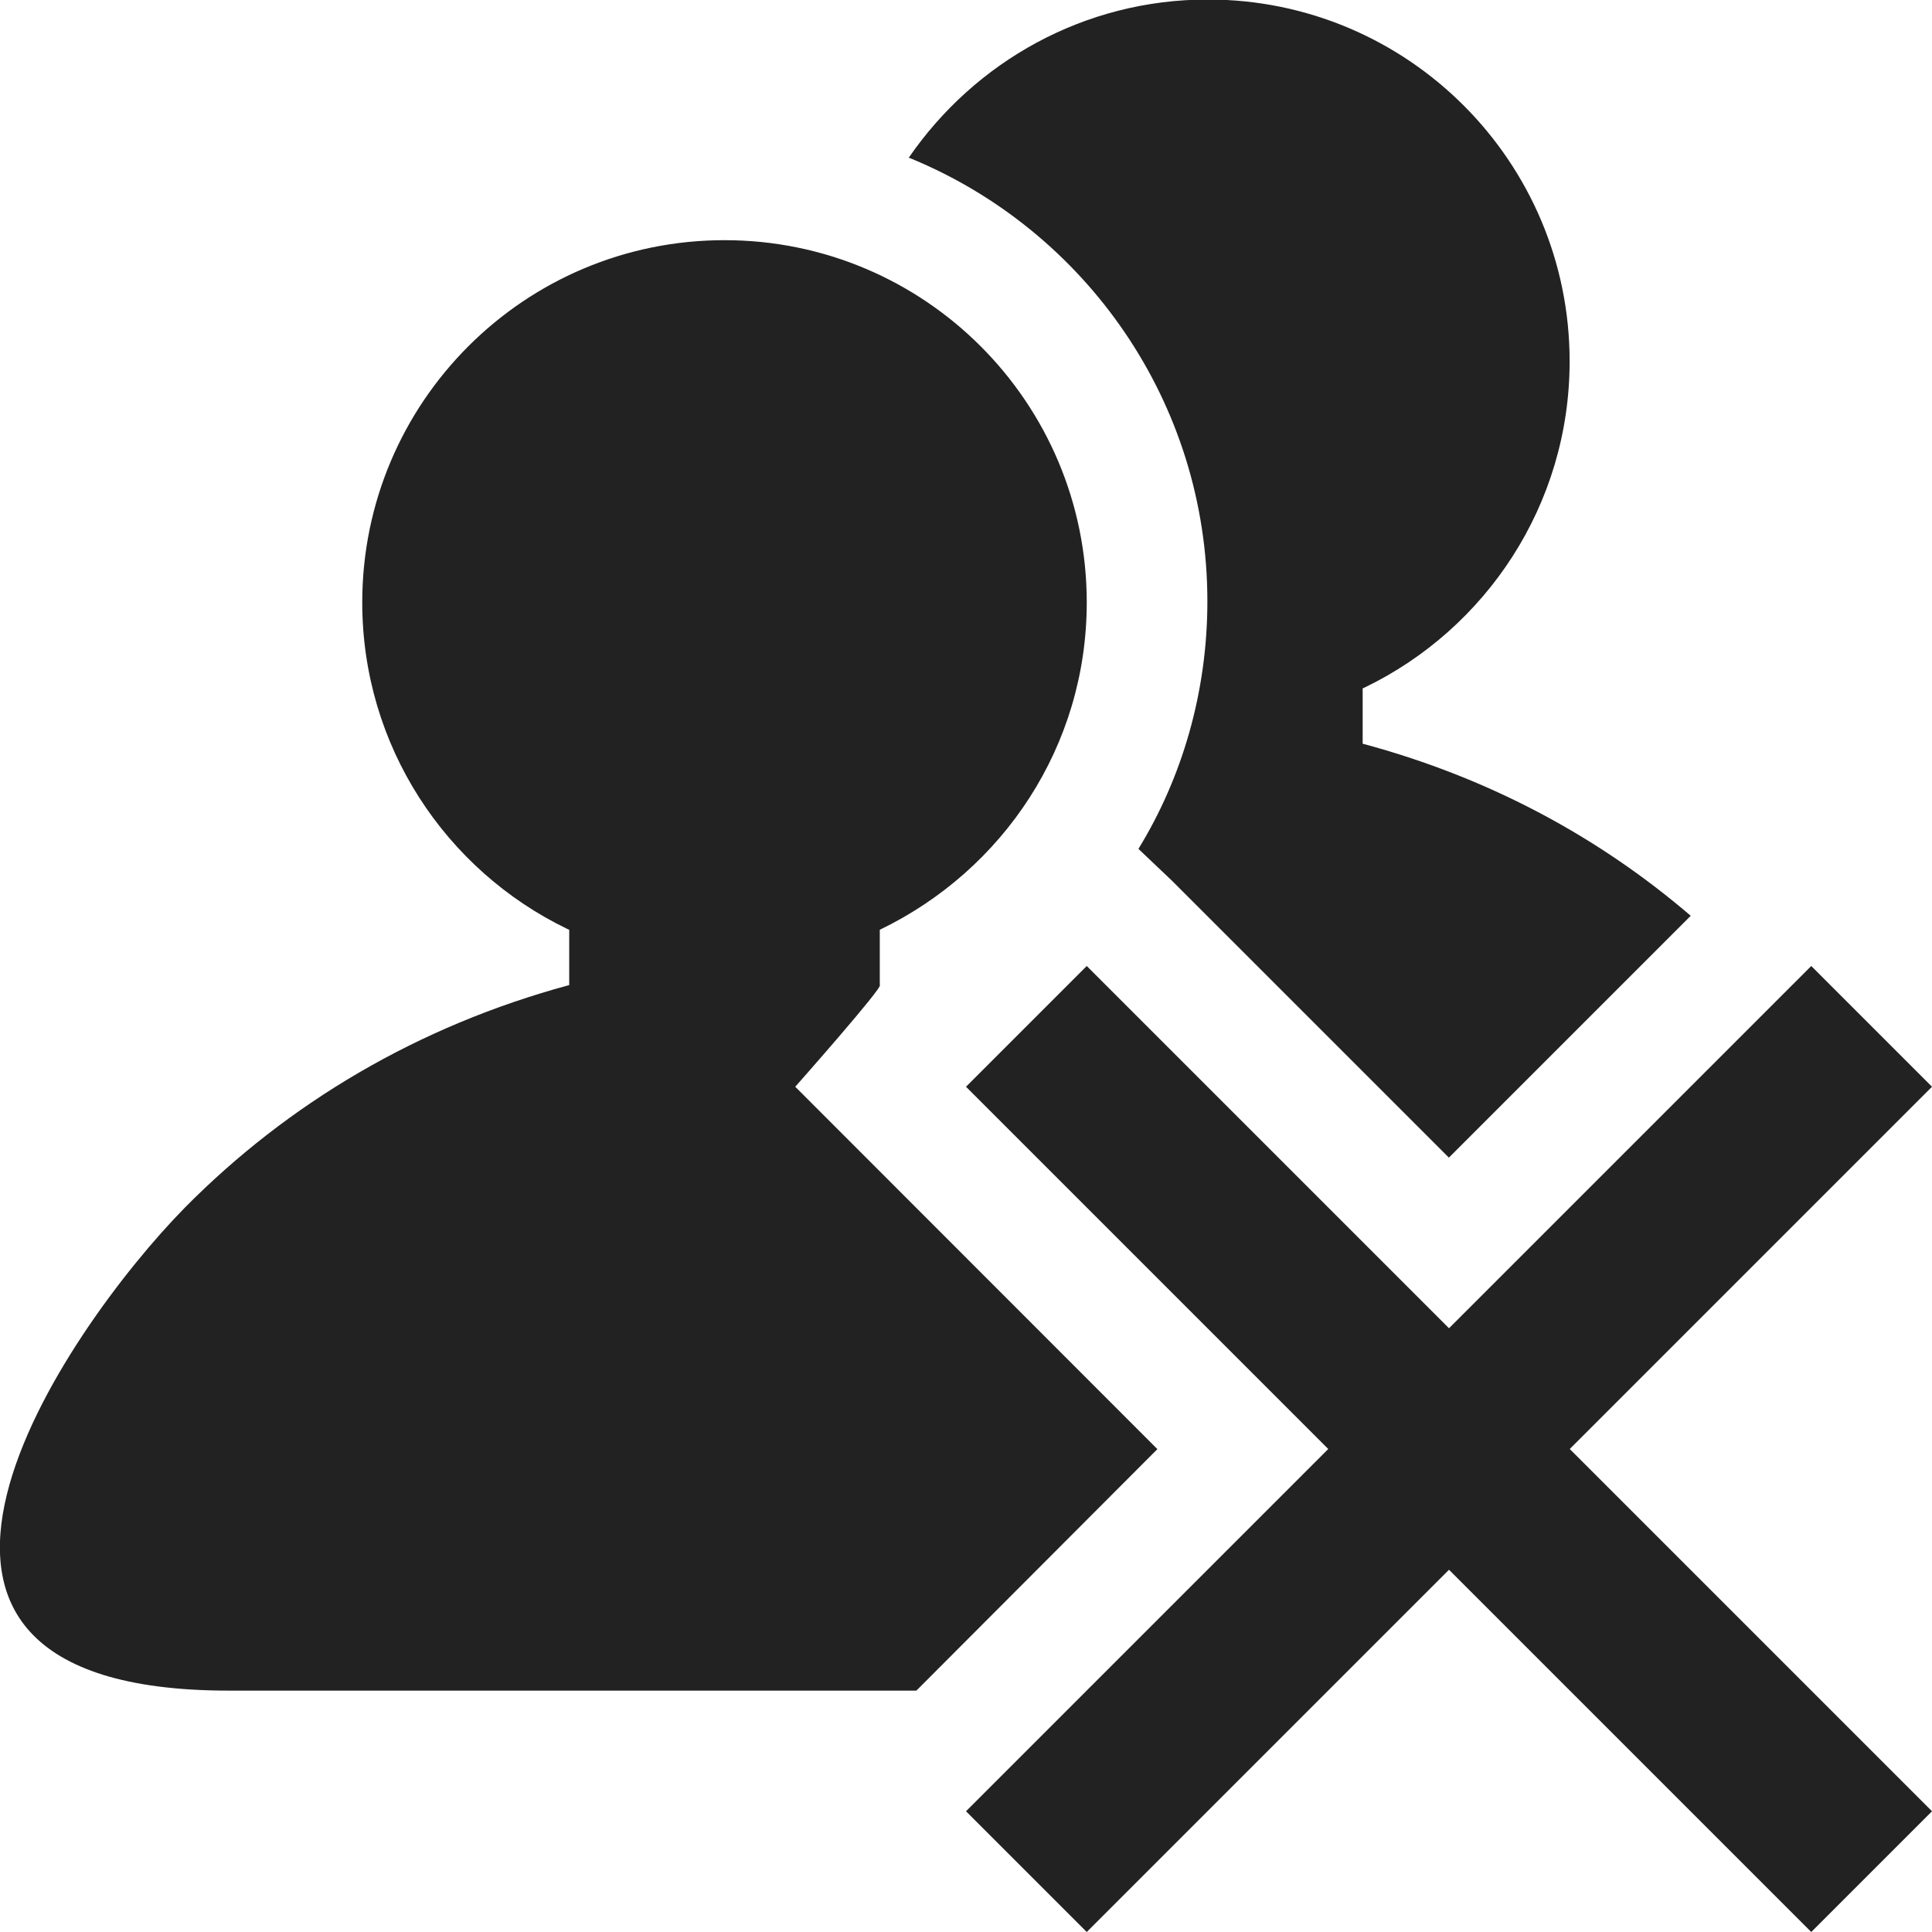 <svg width="16" height="16" viewBox="0 0 16 16" fill="rgb(34, 34, 34)" xmlns="http://www.w3.org/2000/svg"><title>user-group-close</title><path d="M7.526 1.306C8.073 0.511 8.978 -0.004 10.003 -0.004C11.658 -0.004 12.999 1.338 12.999 2.992C12.999 4.181 12.306 5.208 11.303 5.693L11.285 5.701V6.159C12.335 6.441 13.246 6.934 14.011 7.592L14.002 7.584L11.999 9.587L9.706 7.294L9.428 7.03C9.787 6.445 9.999 5.737 9.999 4.98C9.999 3.328 8.988 1.912 7.552 1.316L7.526 1.306ZM6.586 9C6.586 9 7.323 8.167 7.286 8.158V7.7C8.308 7.207 9 6.179 9 4.989C9 3.332 7.657 1.989 6 1.989C4.343 1.989 3 3.332 3 4.989C3 6.179 3.692 7.207 4.696 7.692L4.714 7.7V8.158C3.46 8.497 2.385 9.138 1.532 10L1.531 10.001C0.548 11.001 -1.538 14.001 1.895 14.001H7.589L9.585 12.001L6.586 9ZM14.986 13.986L13 12L16 9L15 8L12 11L9 8L8 9L11 12L8 15L9 16L12 13L15 16L16 15L15.834 14.834L14.986 13.986Z" fill="rgb(34, 34, 34)" fill-opacity="1.00"/></svg>